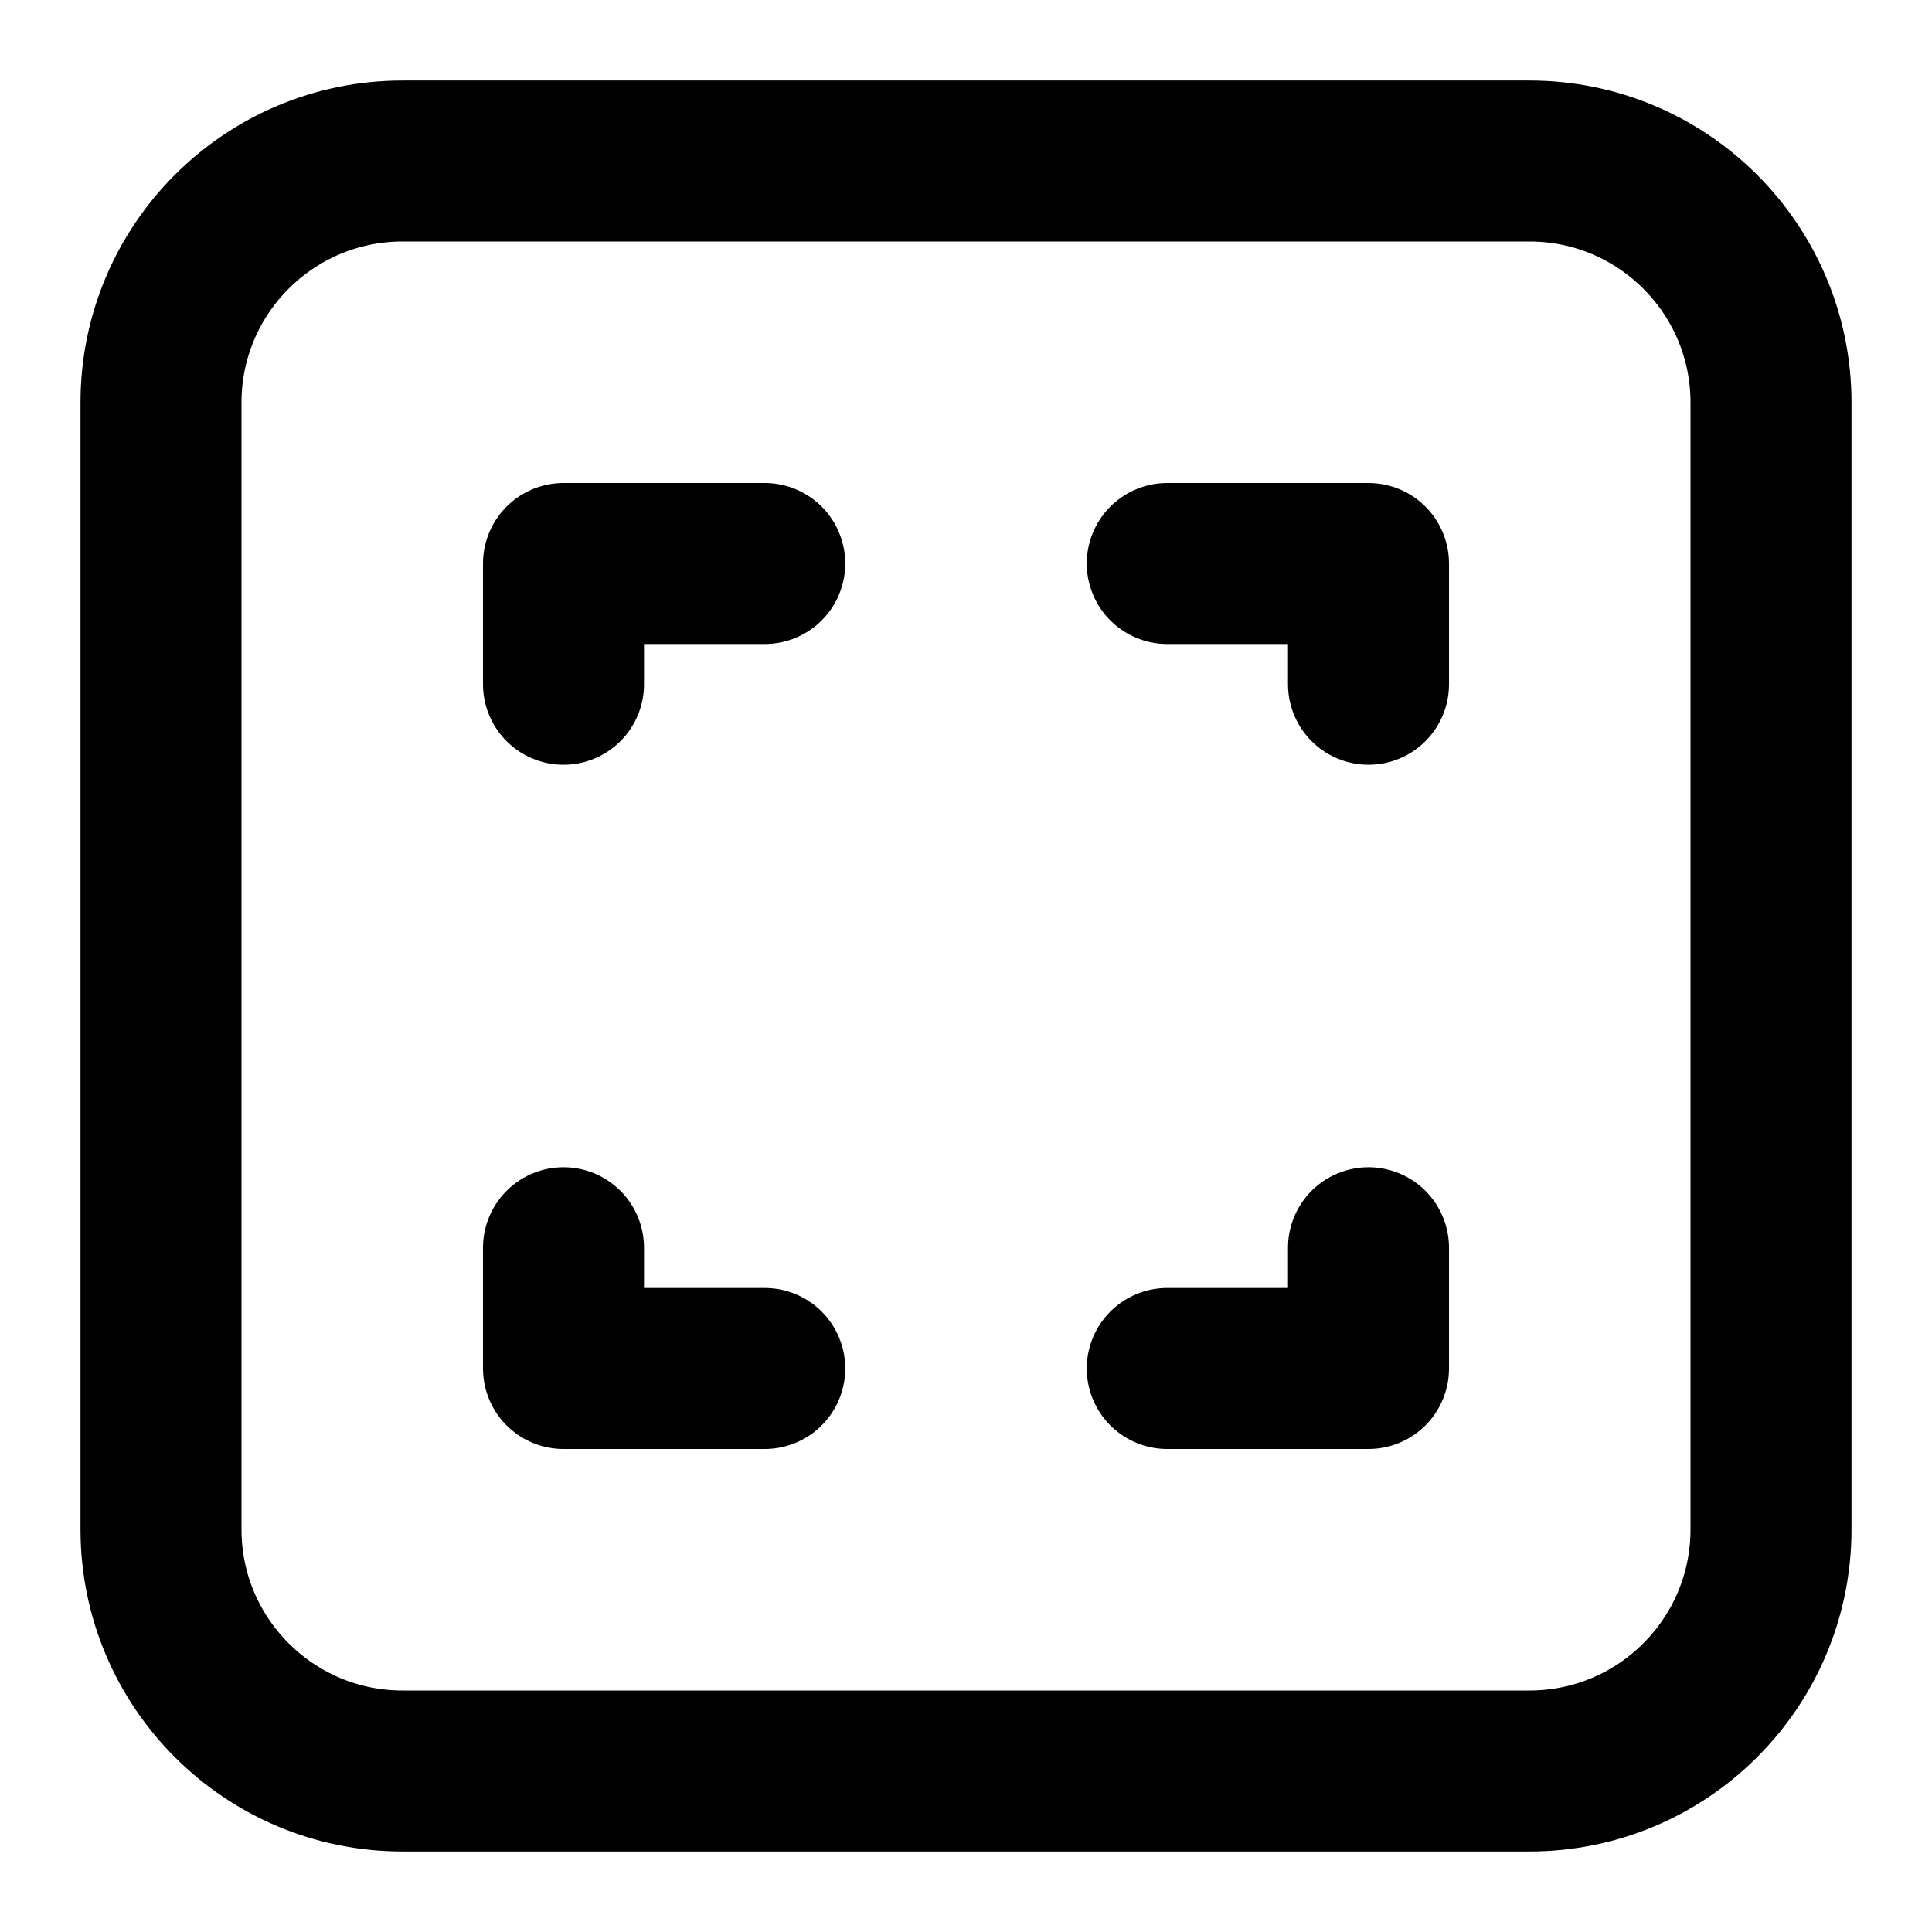 <svg width="12" height="12" viewBox="0 0 12 12" fill="none" xmlns="http://www.w3.org/2000/svg">
<g clip-path="url(#clip0_7062_10)">
<path d="M4.75 3.5H3.5V4.25M4.75 8.5H3.5V7.75M7.25 3.5H8.5V4.25M7.25 8.5H8.5V7.75M2.5 11H9.5C10.328 11 11 10.328 11 9.5V2.5C11 1.672 10.328 1 9.5 1H2.5C1.672 1 1 1.672 1 2.5V9.5C1 10.328 1.672 11 2.5 11Z" stroke="black" stroke-linecap="round" stroke-linejoin="round"/>
</g>
<defs>
<clipPath id="clip0_7062_10">
<rect width="12" height="12" fill="white"/>
</clipPath>
</defs>
</svg>
